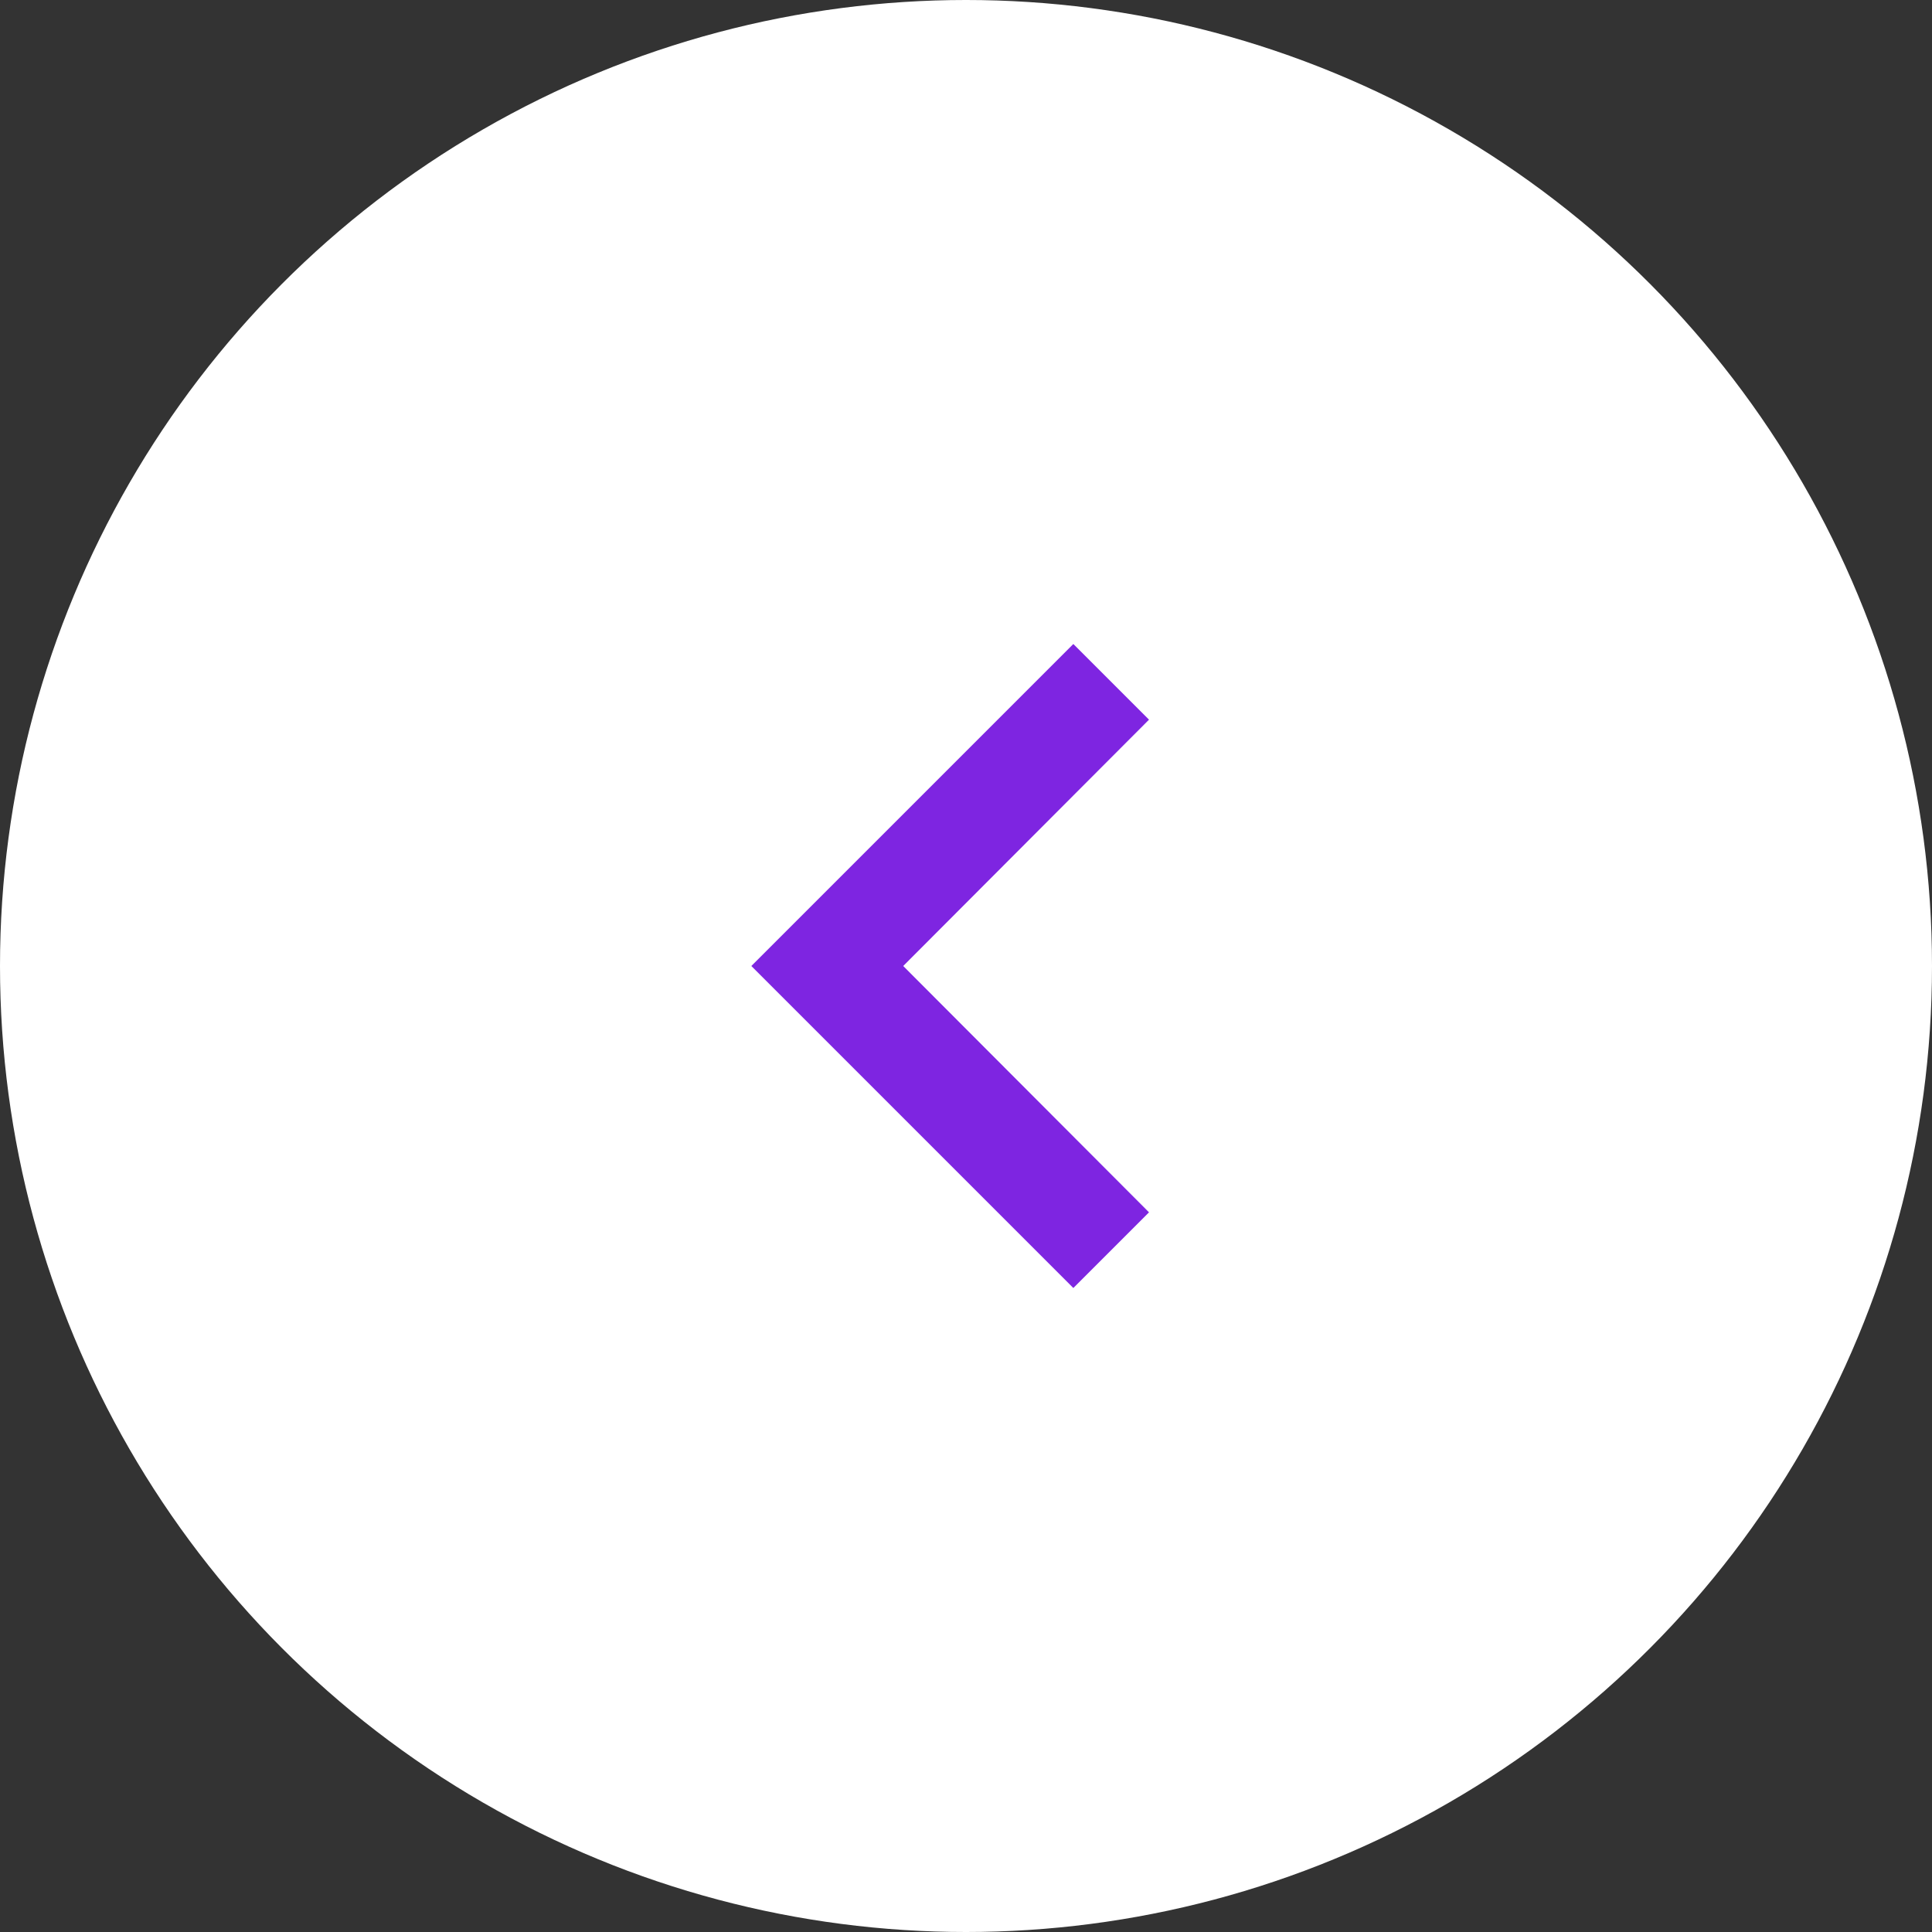 <svg width="36" height="36" viewBox="0 0 36 36" fill="none" xmlns="http://www.w3.org/2000/svg">
<rect x="0" y="0" width="36" height="36" fill="#333333" stroke="none"/>
<g id="Group 1410101513">
<circle id="Ellipse 496" cx="18" cy="18" r="18" fill="white"/>
<path id="Vector" d="M21.41 13.41L20 12L14 18L20 24L21.41 22.59L16.83 18L21.41 13.41Z" fill="#7E25E1"/>
</g>
</svg>
